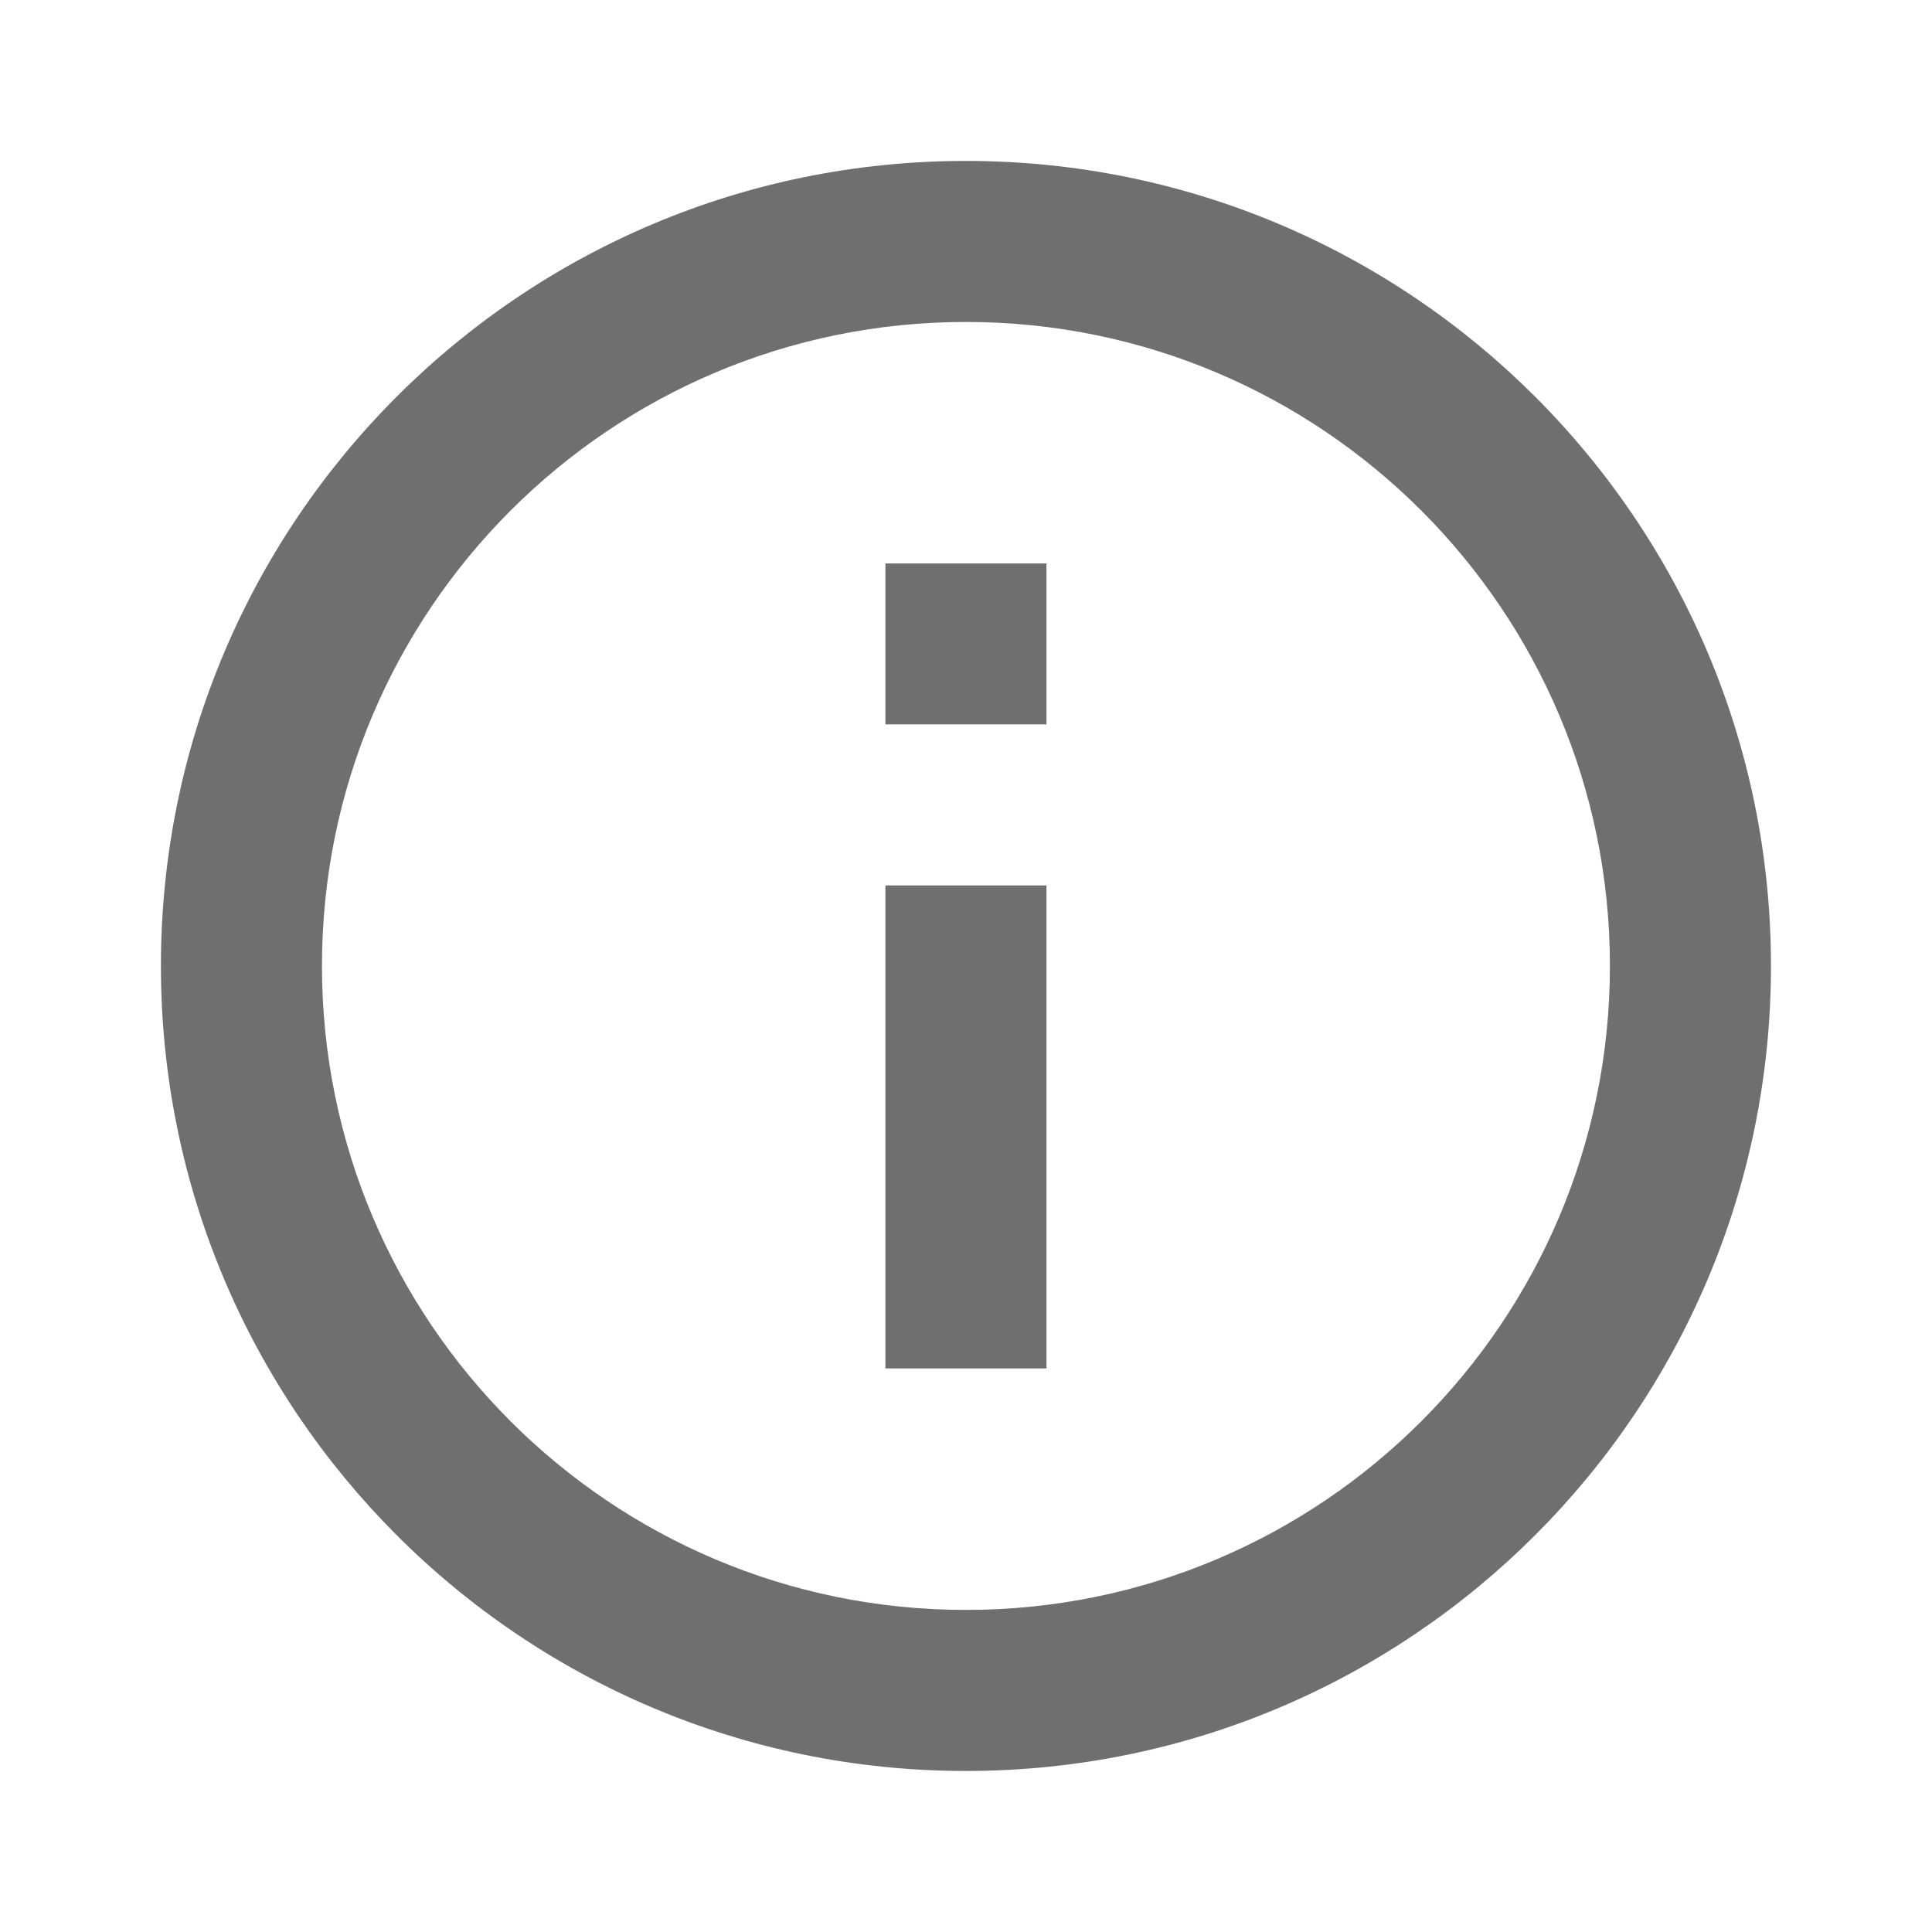 <svg width="17" height="17" viewBox="0 0 17 17" fill="none" xmlns="http://www.w3.org/2000/svg">
<path d="M8.499 15.583C4.587 15.583 1.416 12.411 1.416 8.499C1.416 4.587 4.587 1.416 8.499 1.416C12.411 1.416 15.583 4.587 15.583 8.499C15.583 12.411 12.411 15.583 8.499 15.583ZM8.499 14.166C11.629 14.166 14.166 11.629 14.166 8.499C14.166 5.37 11.629 2.833 8.499 2.833C5.37 2.833 2.833 5.37 2.833 8.499C2.833 11.629 5.37 14.166 8.499 14.166ZM7.791 4.958H9.208V6.374H7.791V4.958ZM7.791 7.791H9.208V12.041H7.791V7.791Z" fill="#6F6F6F"/>
</svg>
